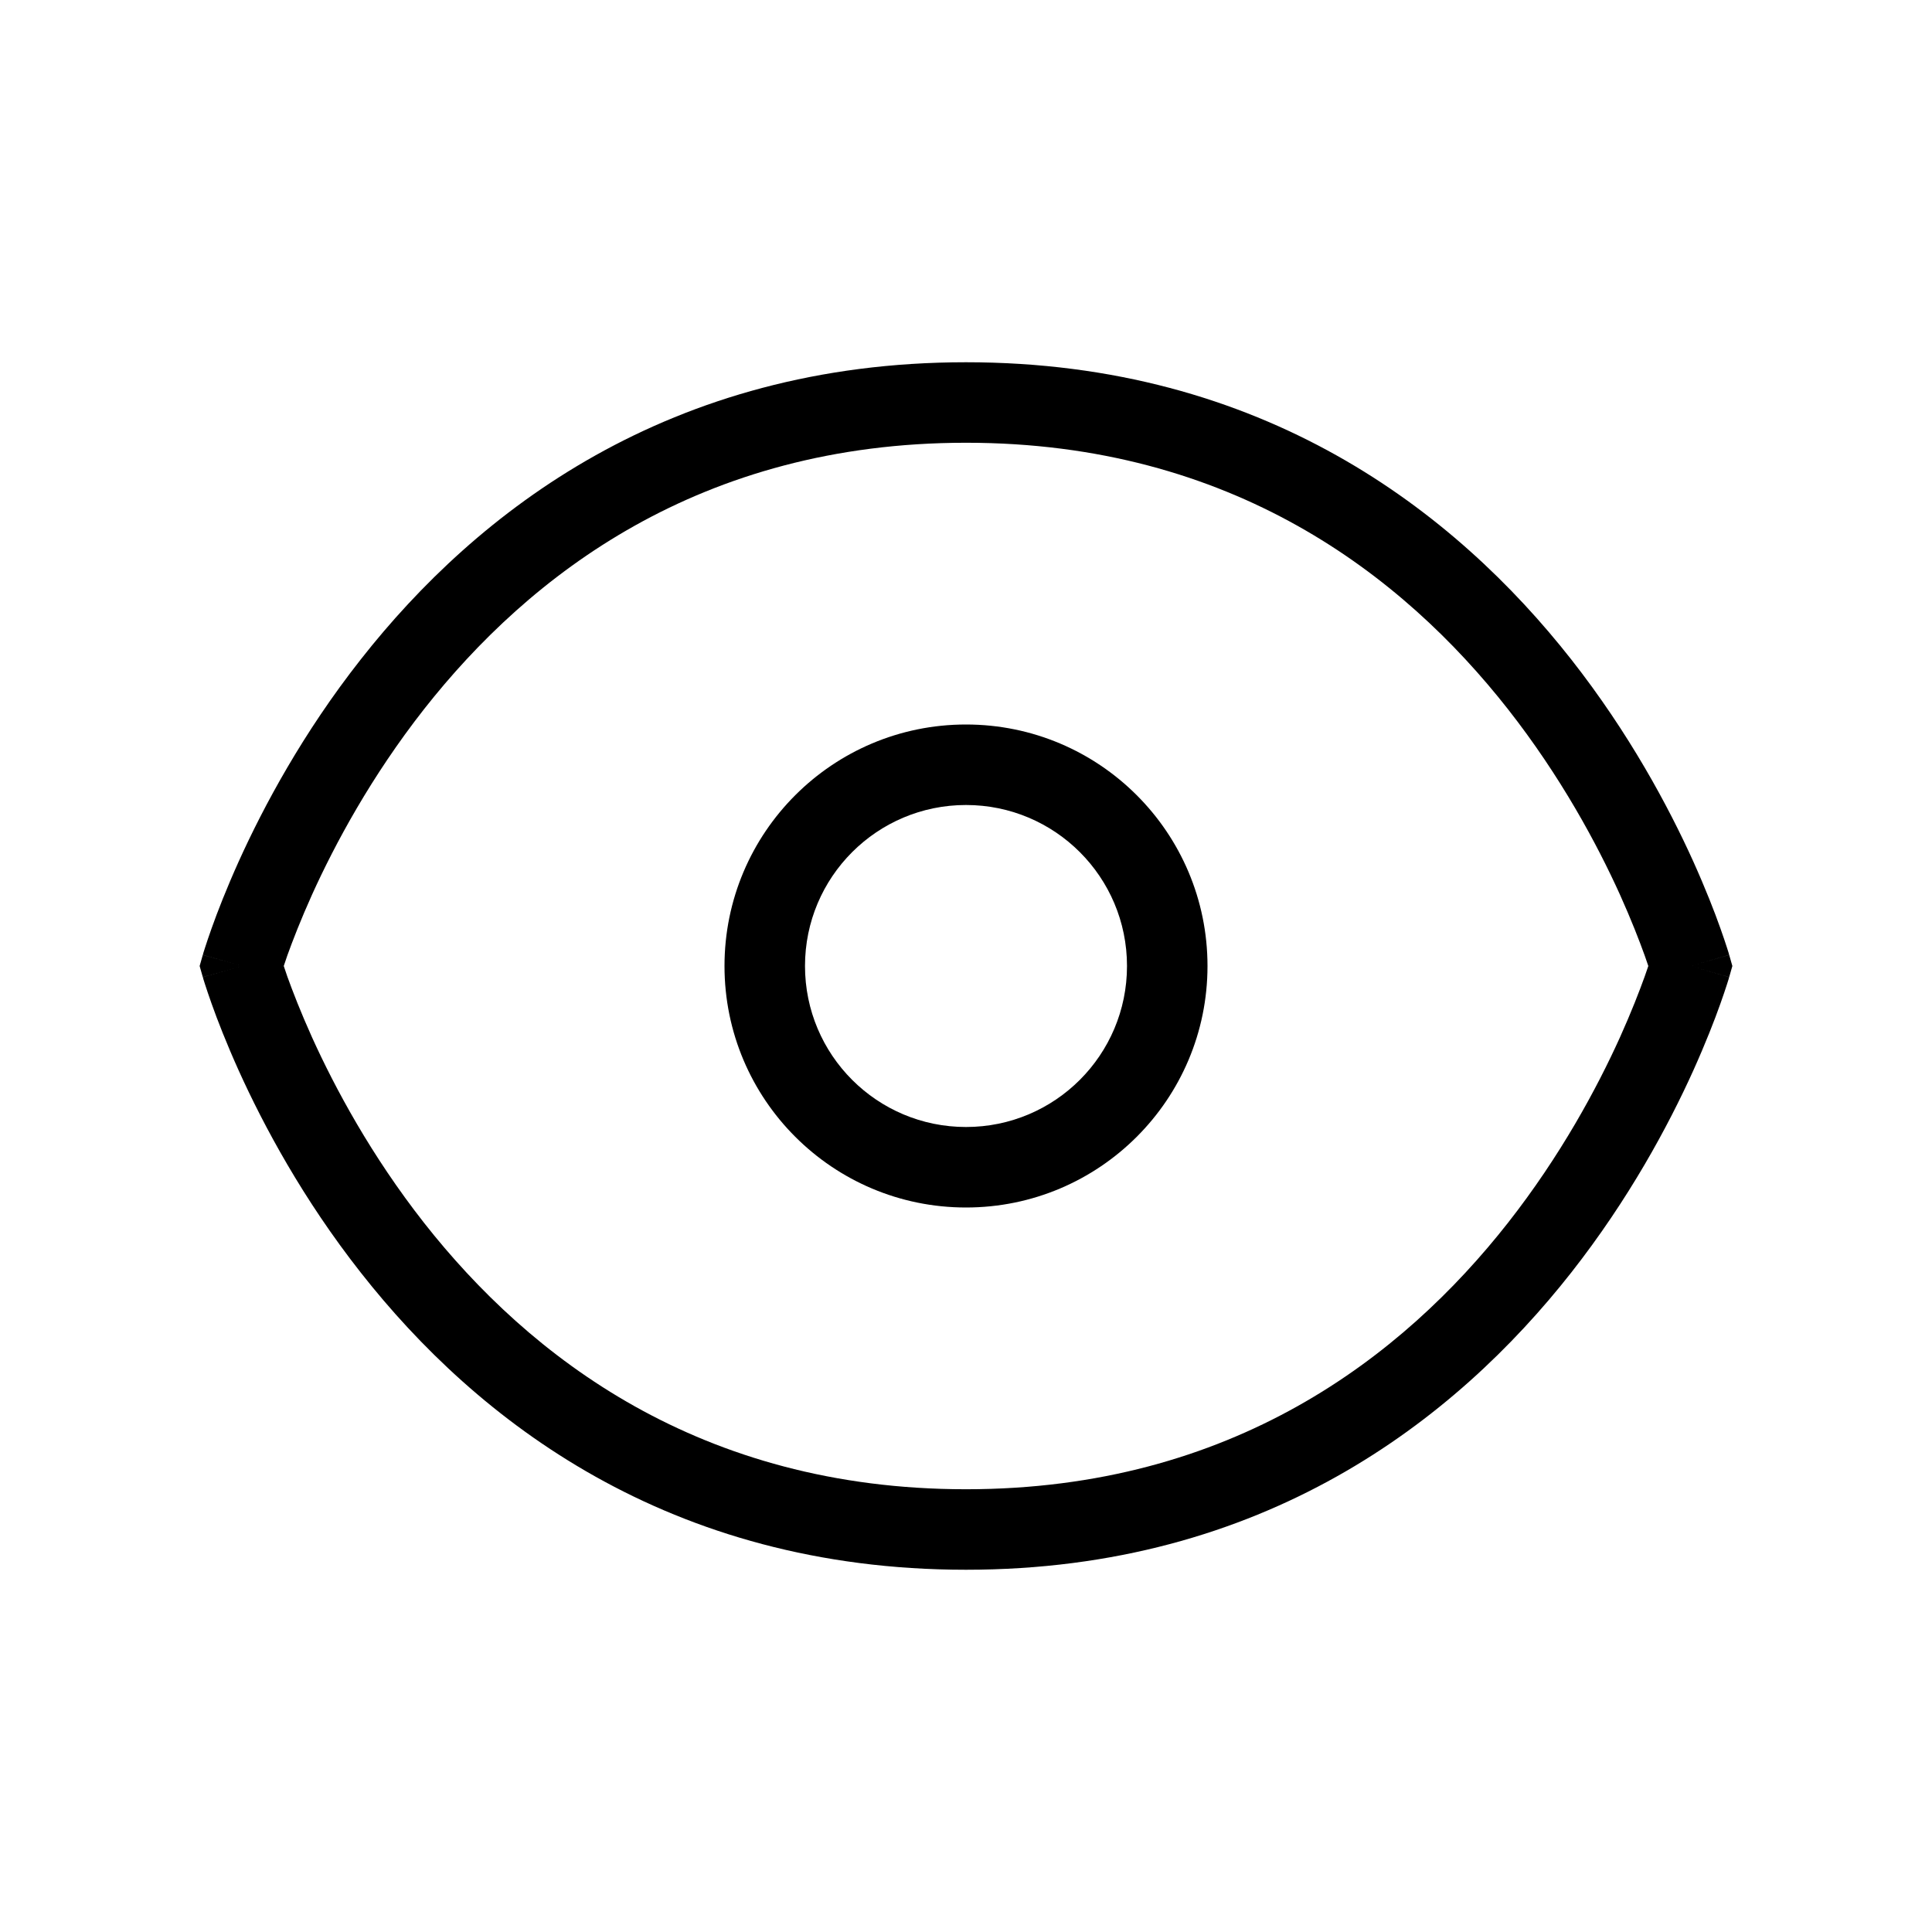 <svg width="24" height="24" viewBox="0 0 24 24" fill="none" xmlns="http://www.w3.org/2000/svg">
<path fill-rule="evenodd" clip-rule="evenodd" d="M12 9C10.343 9 9 10.343 9 12C9 13.657 10.343 15 12 15C13.657 15 15 13.657 15 12C15 10.343 13.657 9 12 9ZM10 12C10 10.895 10.895 10 12 10C13.105 10 14 10.895 14 12C14 13.105 13.105 14 12 14C10.895 14 10 13.105 10 12Z" fill="black"/>
<path fill-rule="evenodd" clip-rule="evenodd" d="M12 4.5C8.306 4.5 5.923 6.356 4.482 8.191C3.763 9.105 3.275 10.017 2.966 10.7C2.812 11.042 2.701 11.328 2.629 11.531C2.593 11.632 2.566 11.713 2.548 11.769C2.539 11.798 2.532 11.82 2.527 11.835C2.525 11.843 2.523 11.85 2.522 11.854C2.521 11.856 2.521 11.858 2.52 11.86L2.52 11.861L2.519 11.862C2.519 11.862 2.519 11.863 3 12L2.519 11.863L2.48 12L2.519 12.137L3 12C2.519 12.137 2.519 12.138 2.519 12.138L2.52 12.139L2.52 12.14C2.521 12.142 2.521 12.144 2.522 12.146C2.523 12.15 2.525 12.157 2.527 12.165C2.532 12.18 2.539 12.202 2.548 12.231C2.566 12.287 2.593 12.368 2.629 12.469C2.701 12.672 2.812 12.958 2.966 13.3C3.275 13.983 3.763 14.895 4.482 15.809C5.923 17.644 8.306 19.5 12 19.5C15.694 19.5 18.076 17.644 19.518 15.809C20.236 14.895 20.725 13.983 21.034 13.3C21.188 12.958 21.299 12.672 21.371 12.469C21.407 12.368 21.434 12.287 21.452 12.231C21.461 12.202 21.468 12.18 21.473 12.165C21.475 12.157 21.477 12.15 21.478 12.146C21.479 12.144 21.48 12.142 21.48 12.14L21.481 12.138C21.481 12.138 21.481 12.137 21 12L21.481 12.137L21.52 12L21.481 11.863L21 12C21.481 11.863 21.481 11.862 21.481 11.862L21.48 11.86L21.479 11.856L21.478 11.854C21.478 11.852 21.477 11.849 21.476 11.846C21.475 11.843 21.474 11.839 21.473 11.835C21.468 11.82 21.461 11.798 21.452 11.769C21.434 11.713 21.407 11.632 21.371 11.531C21.299 11.328 21.188 11.042 21.034 10.7C20.725 10.017 20.236 9.105 19.518 8.191C18.076 6.356 15.694 4.5 12 4.5ZM3.57 12.133C3.552 12.082 3.537 12.037 3.525 12C3.537 11.963 3.552 11.918 3.57 11.867C3.635 11.687 3.735 11.427 3.877 11.112C4.162 10.483 4.612 9.645 5.268 8.809C6.577 7.144 8.694 5.5 12 5.5C15.306 5.5 17.424 7.144 18.732 8.809C19.388 9.645 19.838 10.483 20.123 11.112C20.265 11.427 20.365 11.687 20.43 11.867C20.448 11.918 20.463 11.963 20.476 12C20.463 12.037 20.448 12.082 20.43 12.133C20.365 12.313 20.265 12.573 20.123 12.888C19.838 13.517 19.388 14.355 18.732 15.191C17.424 16.856 15.306 18.5 12 18.5C8.694 18.5 6.577 16.856 5.268 15.191C4.612 14.355 4.162 13.517 3.877 12.888C3.735 12.573 3.635 12.313 3.57 12.133Z" fill="black"/>
</svg>
